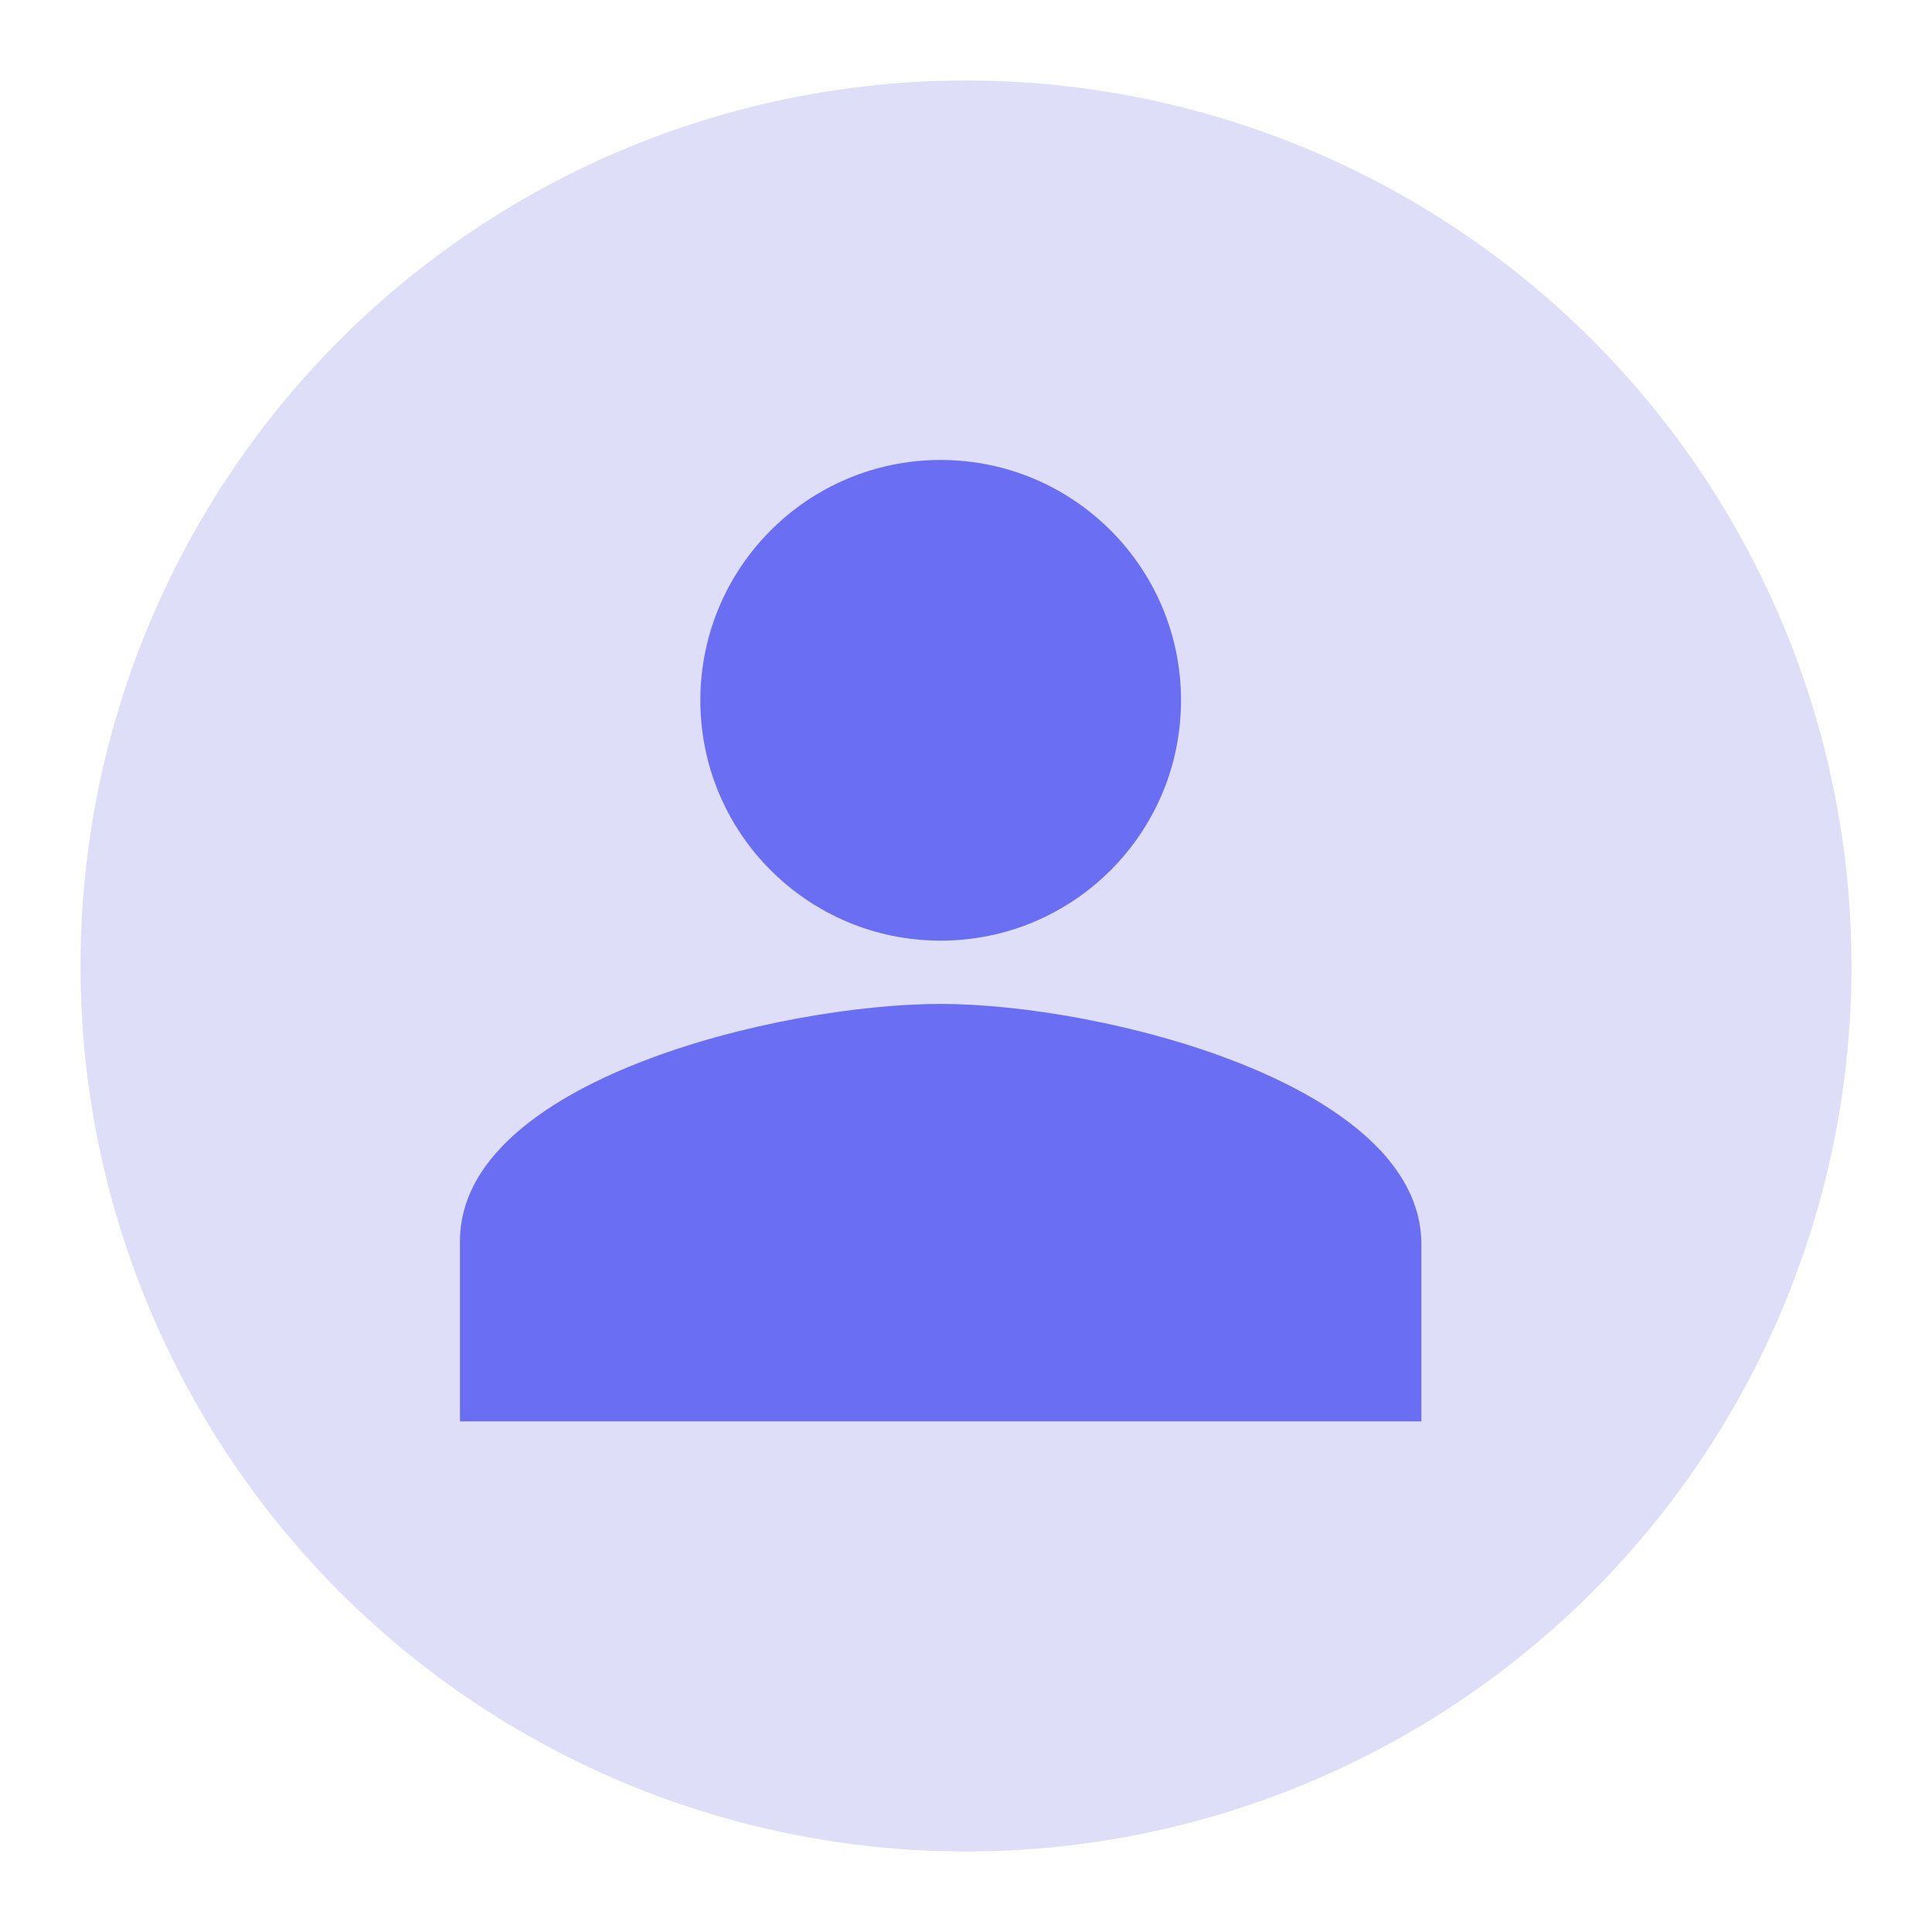 <?xml version="1.0" encoding="UTF-8"?>
<svg width="24px" height="24px" viewBox="0 0 24 24" version="1.1" xmlns="http://www.w3.org/2000/svg" xmlns:xlink="http://www.w3.org/1999/xlink">
    <title>Avatars/Profile</title>
    <g id="Avatars/Profile" stroke="none" stroke-width="1" fill="none" fill-rule="evenodd">
        <g id="Avatars/Profile" transform="translate(1, 1)">
            <circle id="Background" fill-opacity="0.2" fill="#5A5EDC" cx="11" cy="11" r="11"></circle>
            <g id="Profile" transform="translate(1.571, 1.571)" fill="#696EF2">
                <path d="M9.114,9.9 C11.11,9.9 15.086,10.89 15.086,12.886 L15.086,15.086 L3.143,15.086 L3.143,12.846 C3.143,10.851 7.119,9.9 9.114,9.9 Z M9.114,3.143 C10.763,3.143 12.1,4.48 12.1,6.129 C12.1,7.778 10.763,9.114 9.114,9.114 C7.465,9.114 6.129,7.778 6.129,6.129 C6.129,4.48 7.465,3.143 9.114,3.143 Z"></path>
            </g>
        </g>
    </g>
</svg>